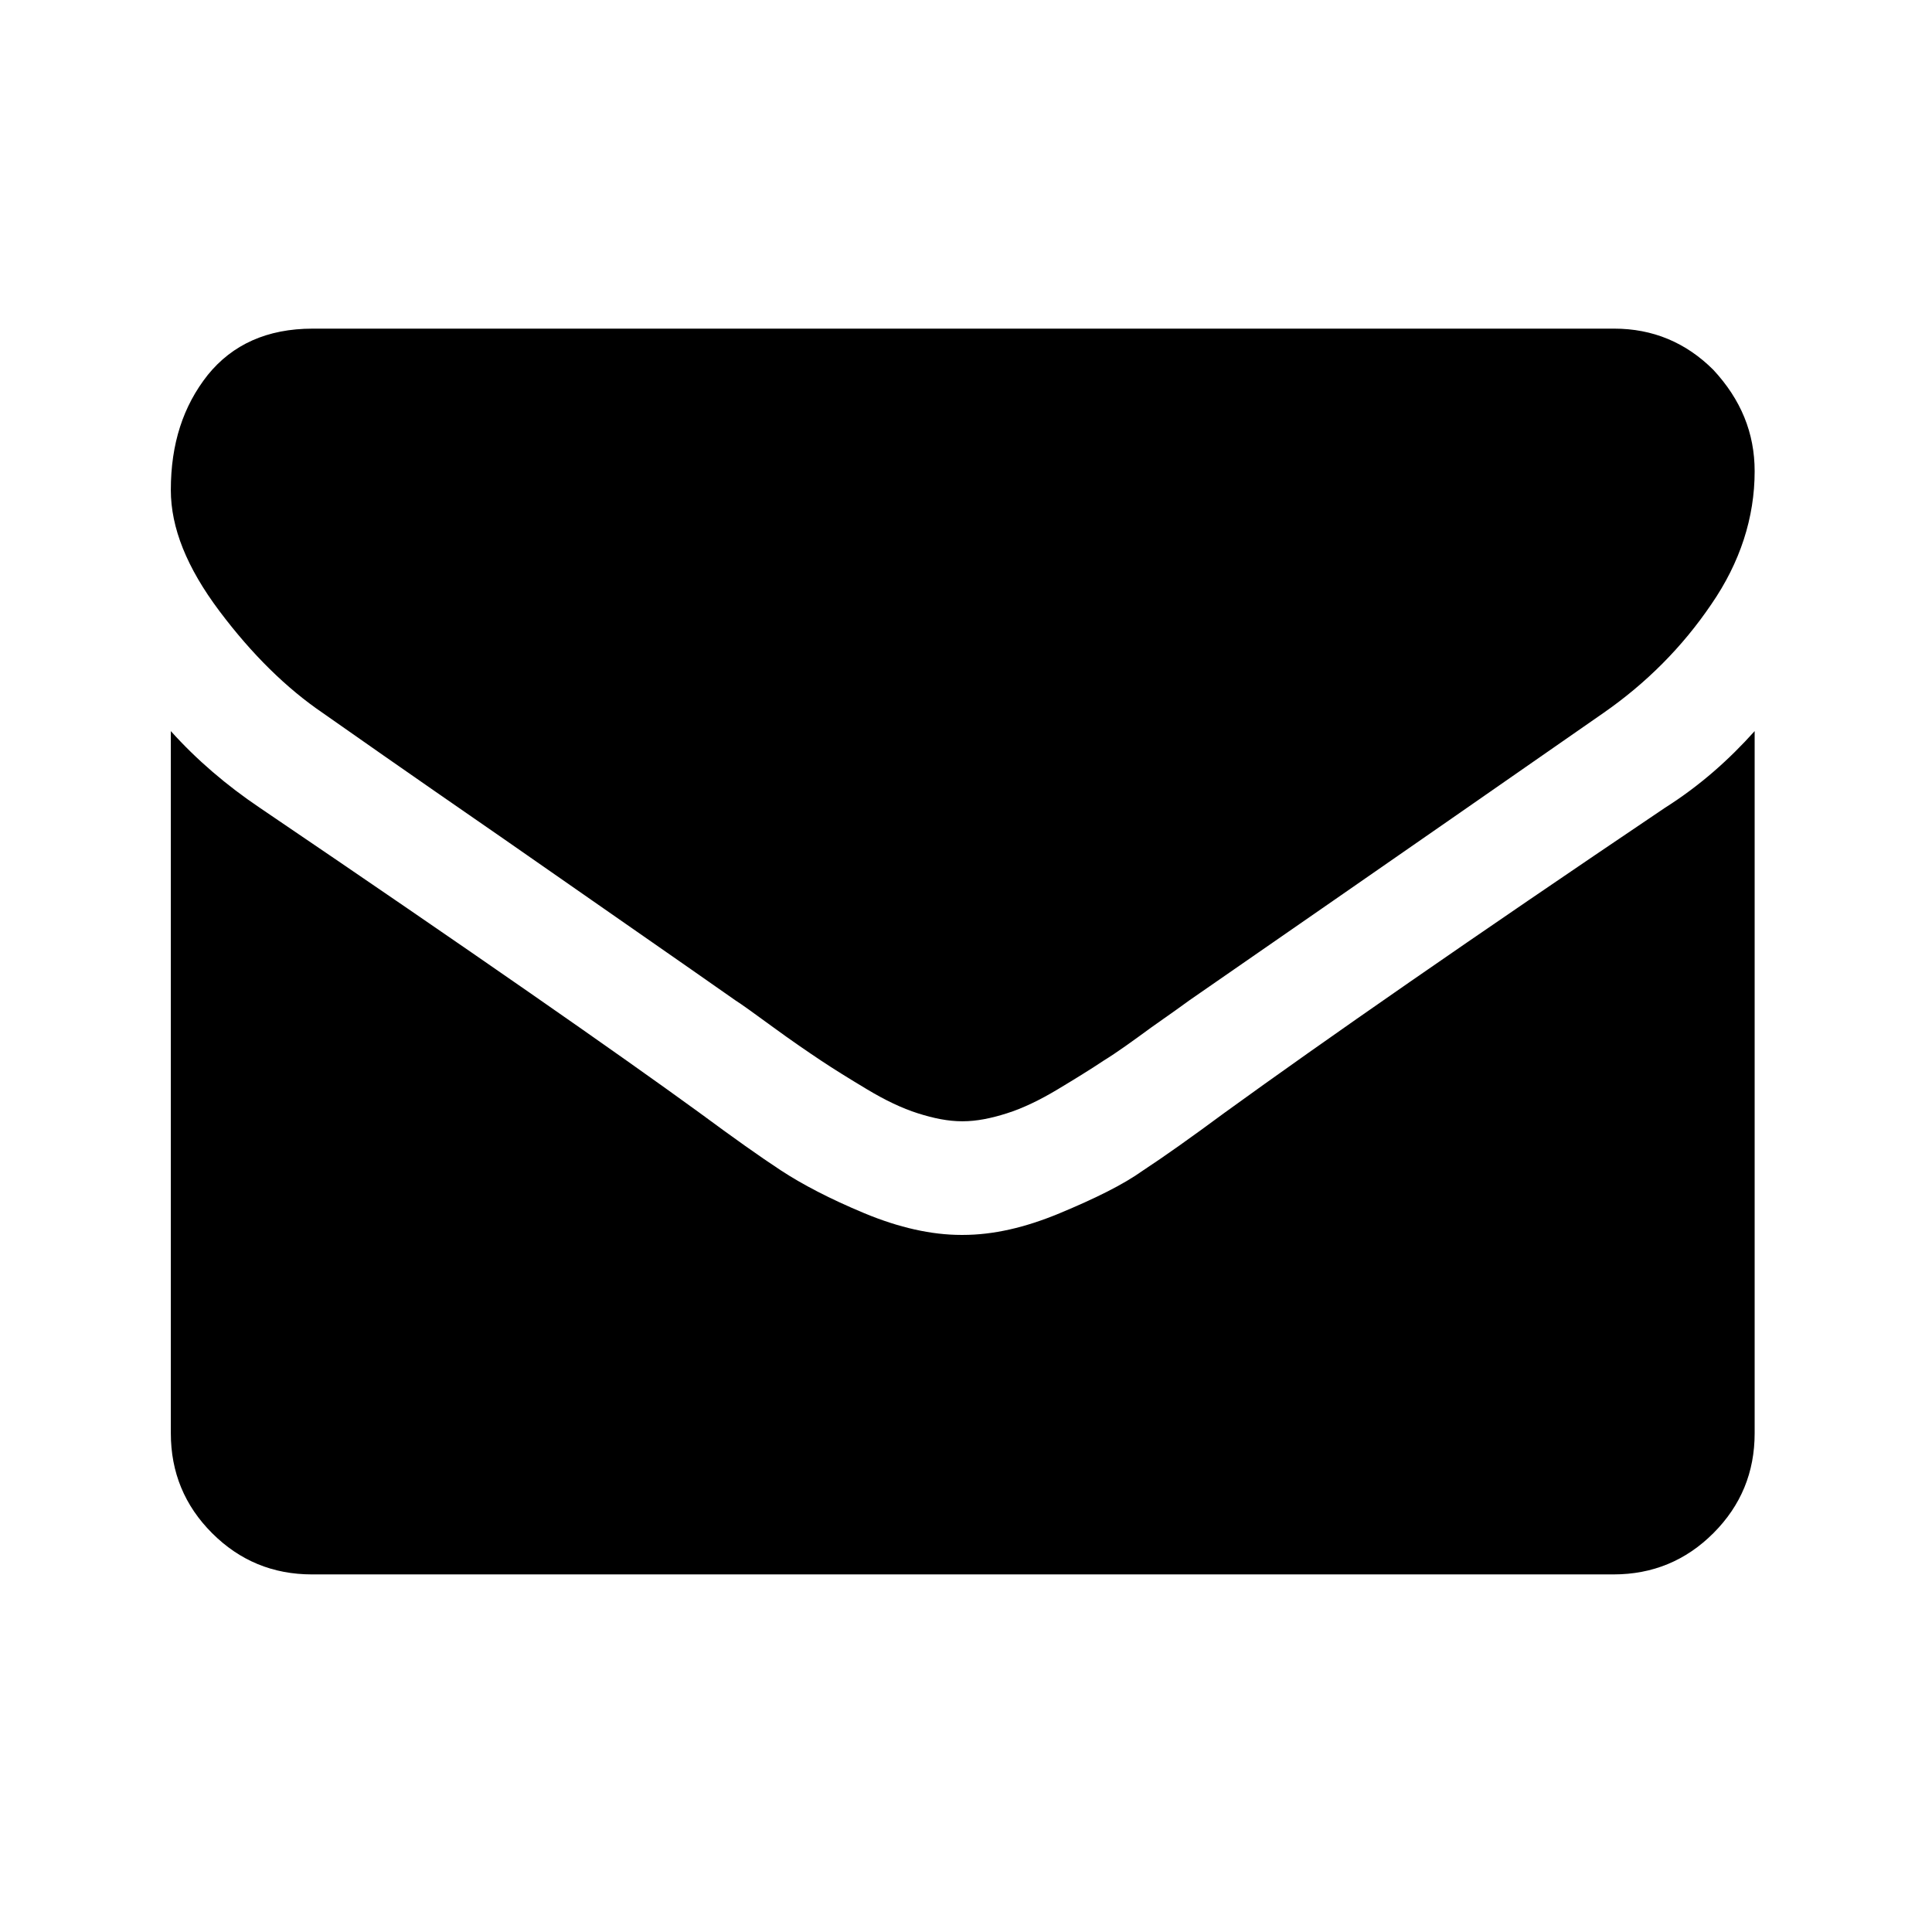 <?xml version="1.0" encoding="utf-8"?>
<!-- Generator: Adobe Illustrator 21.0.0, SVG Export Plug-In . SVG Version: 6.00 Build 0)  -->
<svg version="1.1" id="Layer_1" xmlns="http://www.w3.org/2000/svg" xmlns:xlink="http://www.w3.org/1999/xlink" x="0px" y="0px"
	 viewBox="0 0 266.9 266.9" style="enable-background:new 0 0 266.9 266.9;" xml:space="preserve">
<g>
	<path d="M242.4,65.1c0,6.4-2,12.6-6,18.4c-4,5.9-9,10.9-14.9,15c-30.6,21.3-49.7,34.5-57.2,39.7c-0.8,0.6-2.5,1.8-5.2,3.7
		c-2.6,1.9-4.8,3.5-6.6,4.6c-1.8,1.2-3.9,2.5-6.4,4c-2.5,1.5-4.8,2.6-7,3.3c-2.2,0.7-4.2,1.1-6.1,1.1H133h-0.1
		c-1.9,0-3.9-0.4-6.1-1.1c-2.2-0.7-4.5-1.8-7-3.3c-2.5-1.5-4.6-2.8-6.4-4c-1.8-1.2-4-2.7-6.6-4.6c-2.6-1.9-4.4-3.2-5.2-3.7
		c-7.4-5.2-18.1-12.6-32-22.3c-13.9-9.6-22.3-15.5-25-17.4c-5-3.4-9.8-8.1-14.3-14.1c-4.5-6-6.7-11.5-6.7-16.7
		c0-6.4,1.7-11.6,5.1-15.9c3.4-4.2,8.2-6.4,14.5-6.4h179.8c5.3,0,9.9,1.9,13.7,5.7C240.5,55.2,242.4,59.8,242.4,65.1z M242.4,101v97
		c0,5.4-1.9,10-5.7,13.8c-3.8,3.8-8.4,5.7-13.8,5.7H43.1c-5.4,0-10-1.9-13.8-5.7c-3.8-3.8-5.7-8.4-5.7-13.8v-97
		c3.6,4,7.7,7.5,12.3,10.6c29.5,20,49.7,34.1,60.7,42.1c4.6,3.4,8.4,6.1,11.3,8c2.9,1.9,6.7,3.9,11.5,5.9c4.8,2,9.3,3,13.4,3h0.1
		h0.1c4.2,0,8.6-1,13.4-3c4.8-2,8.7-3.9,11.5-5.9c2.9-1.9,6.7-4.6,11.3-8c13.8-10,34.1-24.1,60.8-42.1
		C234.9,108.5,238.9,104.9,242.4,101z"/>
</g>
</svg>
